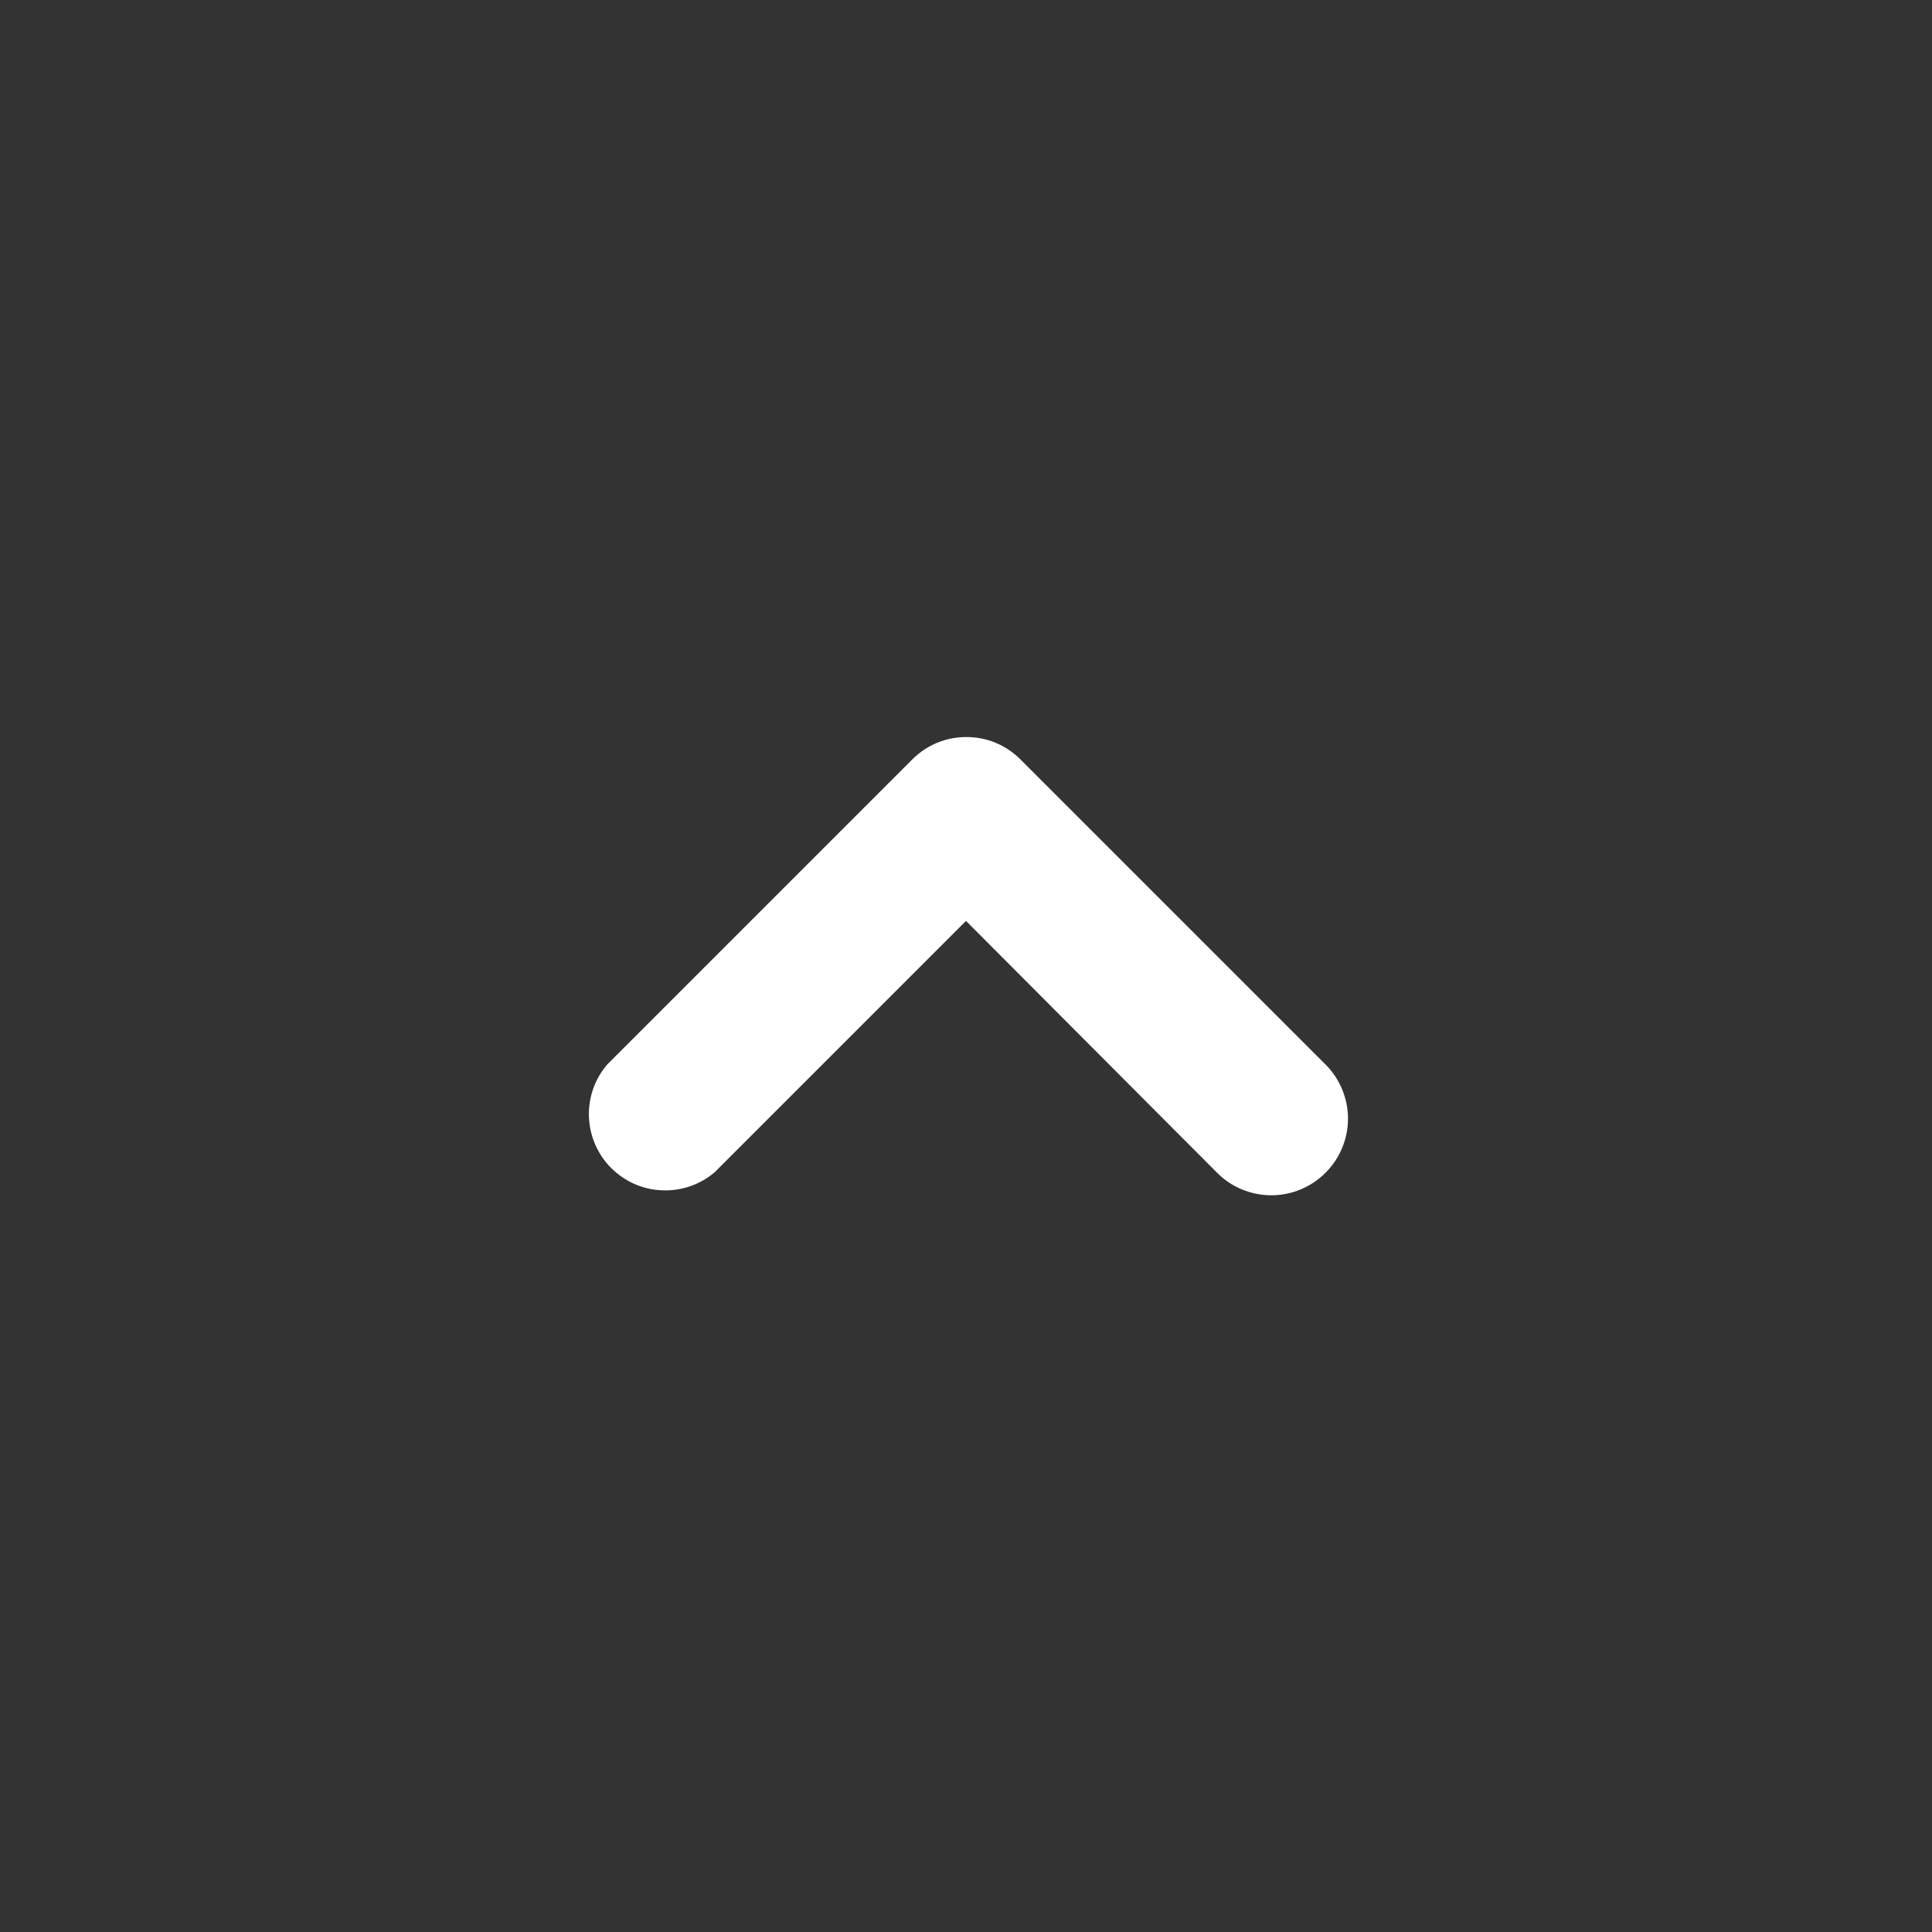 <svg width="18" height="18" viewBox="0 0 18 18" fill="none" xmlns="http://www.w3.org/2000/svg">
<rect x="0" y="0" width="18" height="18" fill="#333333" stroke="none"/>
<path d="M9 6.867C9.094 6.866 9.186 6.884 9.273 6.919C9.36 6.955 9.438 7.007 9.505 7.073L12.349 9.917C12.483 10.051 12.559 10.233 12.559 10.422C12.559 10.612 12.483 10.793 12.349 10.927C12.215 11.061 12.034 11.136 11.845 11.136C11.655 11.136 11.473 11.061 11.34 10.927L9 8.58L6.66 10.92C6.524 11.037 6.349 11.097 6.17 11.09C5.991 11.084 5.822 11.009 5.695 10.883C5.568 10.756 5.494 10.586 5.487 10.407C5.48 10.228 5.541 10.053 5.658 9.917L8.502 7.073C8.635 6.941 8.813 6.867 9 6.867Z" fill="white"/>
</svg>
